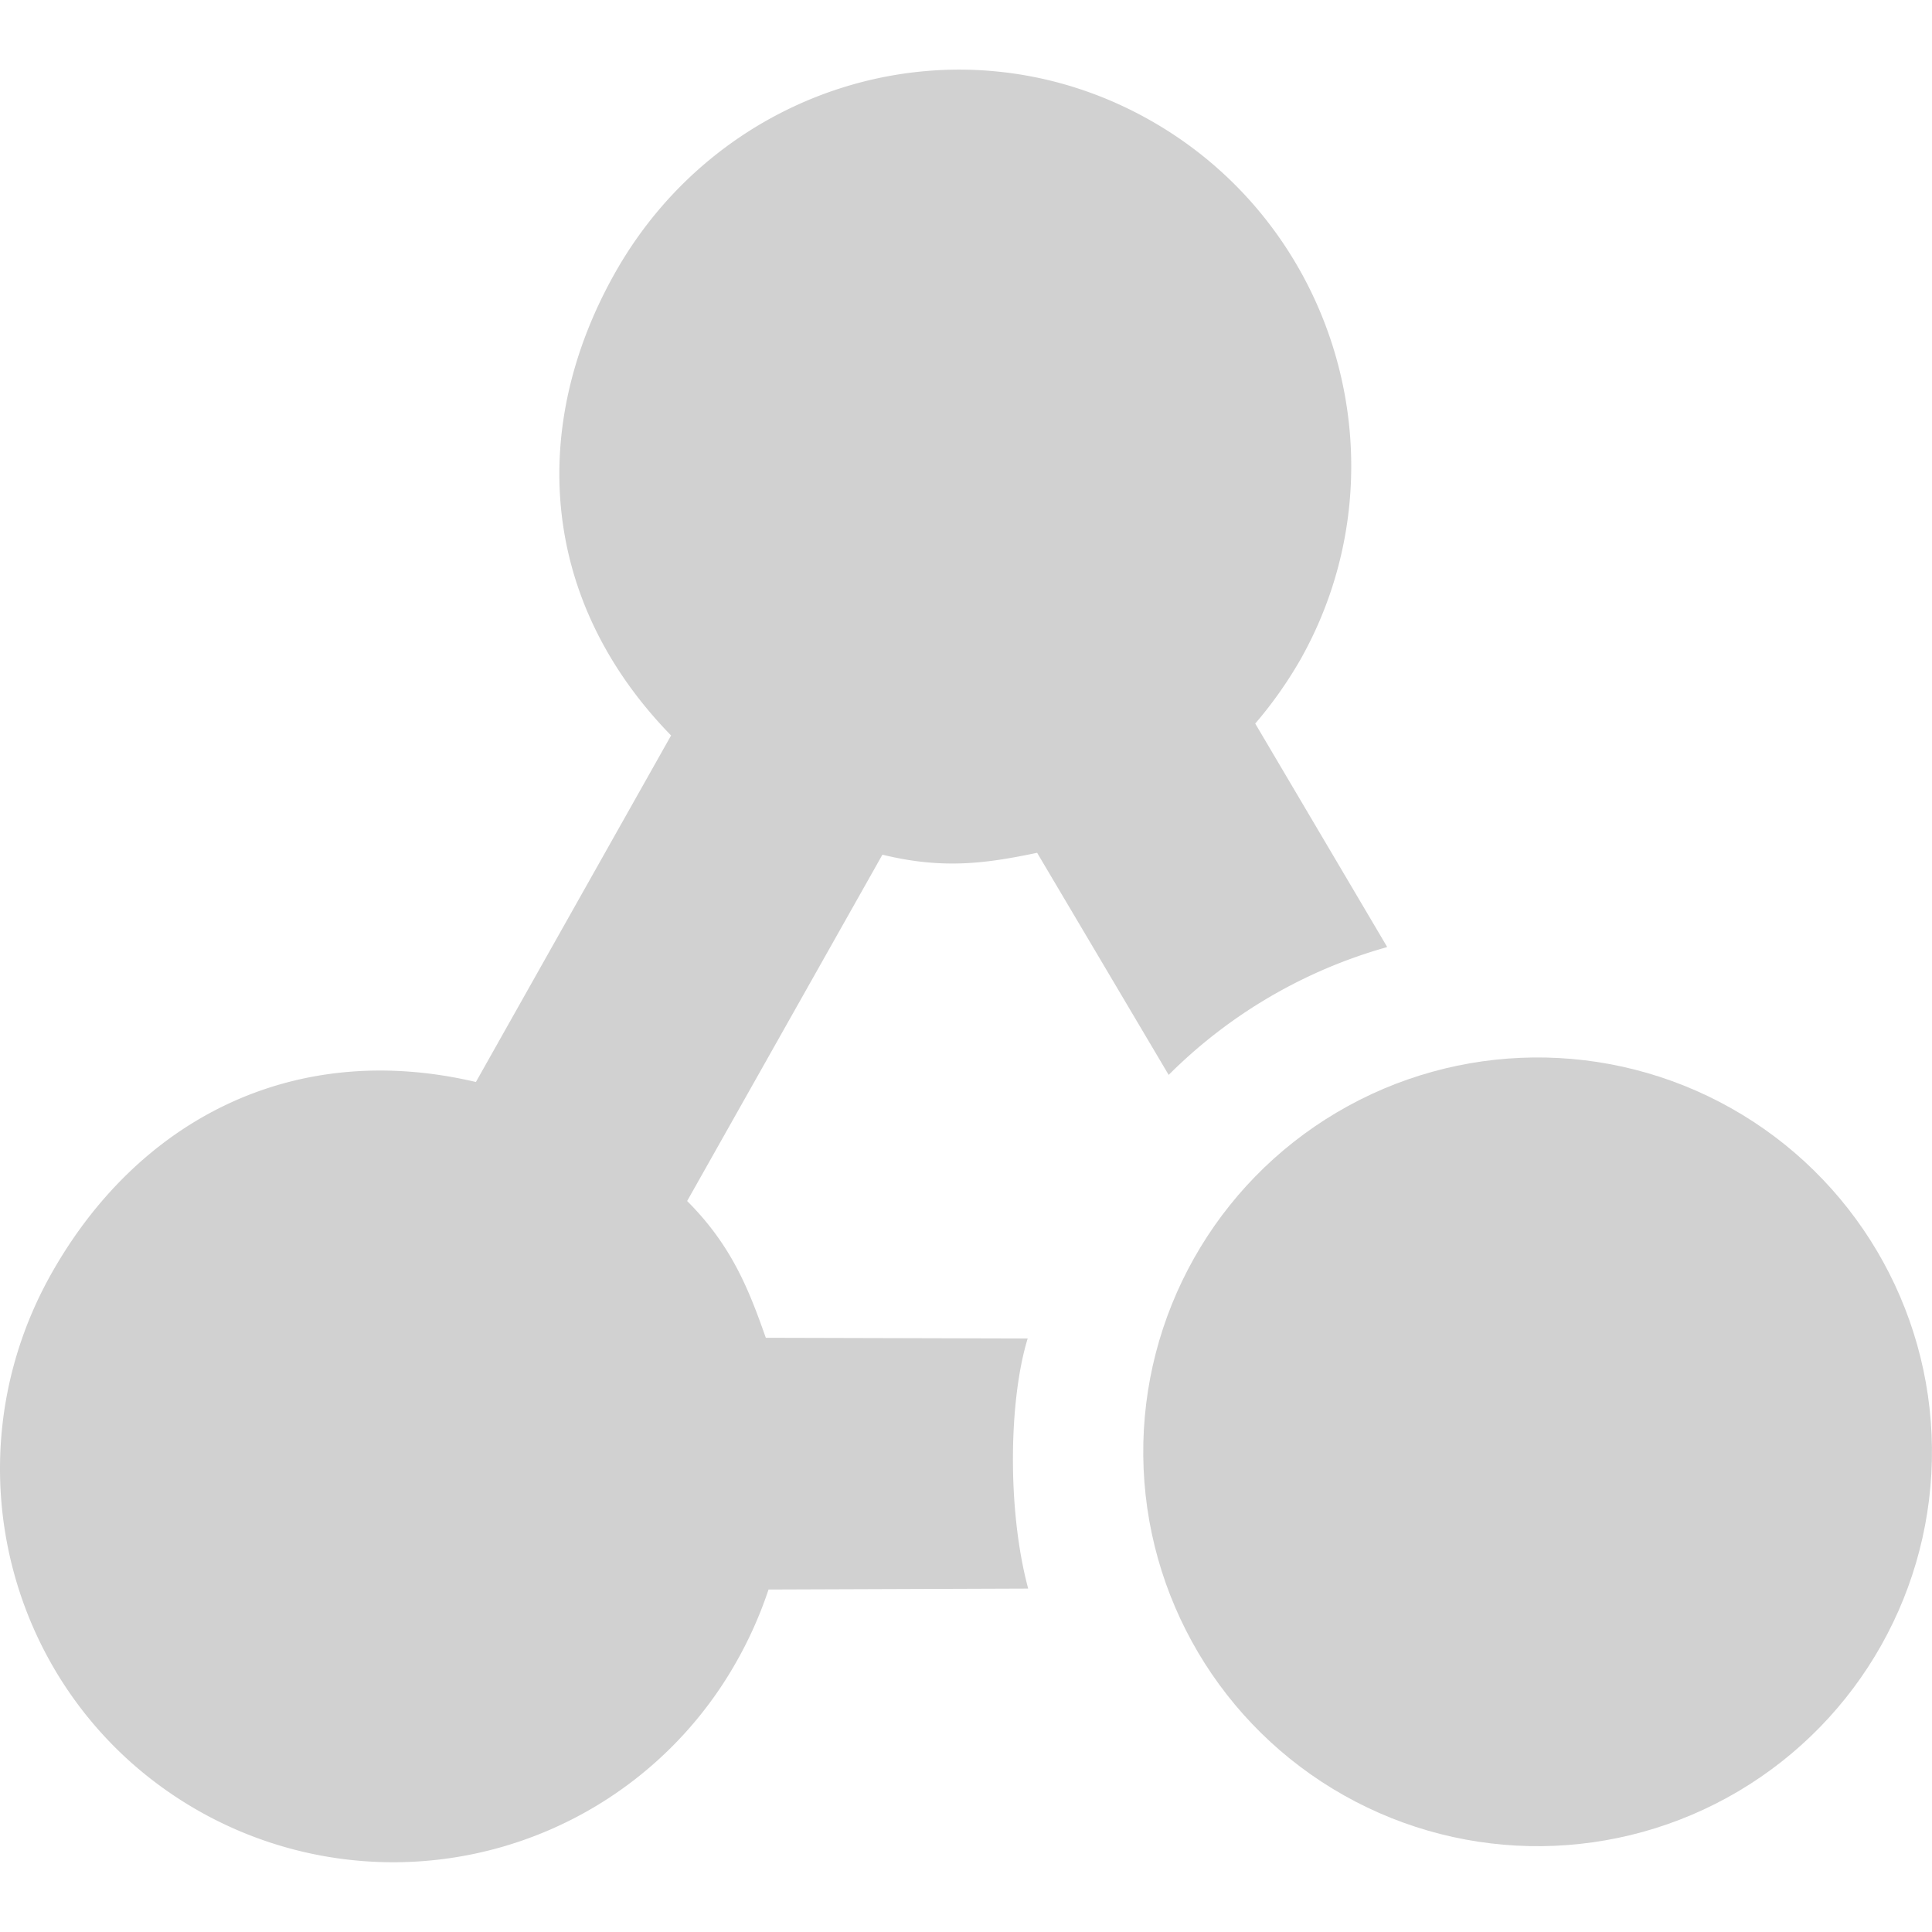 <svg id="Layer_19" data-name="Layer 19" xmlns="http://www.w3.org/2000/svg" width="512" height="512" viewBox="0 0 512 512"><defs><style>.cls-1{fill:#d1d1d1;}</style></defs><title>thinktank2-icon</title><path class="cls-1" d="M53,480.1C2.59,451.72-14.77,387.91,13.62,337.52c22.71-40.32,63.64-62.25,112.5-50.78l51.72-91.83c-35.06-36-37.6-82.21-14.89-122.52,28.38-50.4,91.24-69,141.63-40.64s68.45,92.58,40.07,143a110.61,110.61,0,0,1-12,17l34.92,59.13-.08.14a132.55,132.55,0,0,0-57.78,33.84L274.85,226c-13.37,2.79-24.82,4.46-41,.5L182.1,318.28c11.79,11.8,16.31,23.36,20.85,36.25l68.46.18h.94c-4.95,16.07-5.52,45.21.13,66.28l-68.81.25a107.23,107.23,0,0,1-8.35,18.85A104.42,104.42,0,0,1,53,480.1Z"/><circle class="cls-1" cx="407.47" cy="384.73" r="104.51" transform="translate(-127.7 550.97) rotate(-60.61)"/></svg>